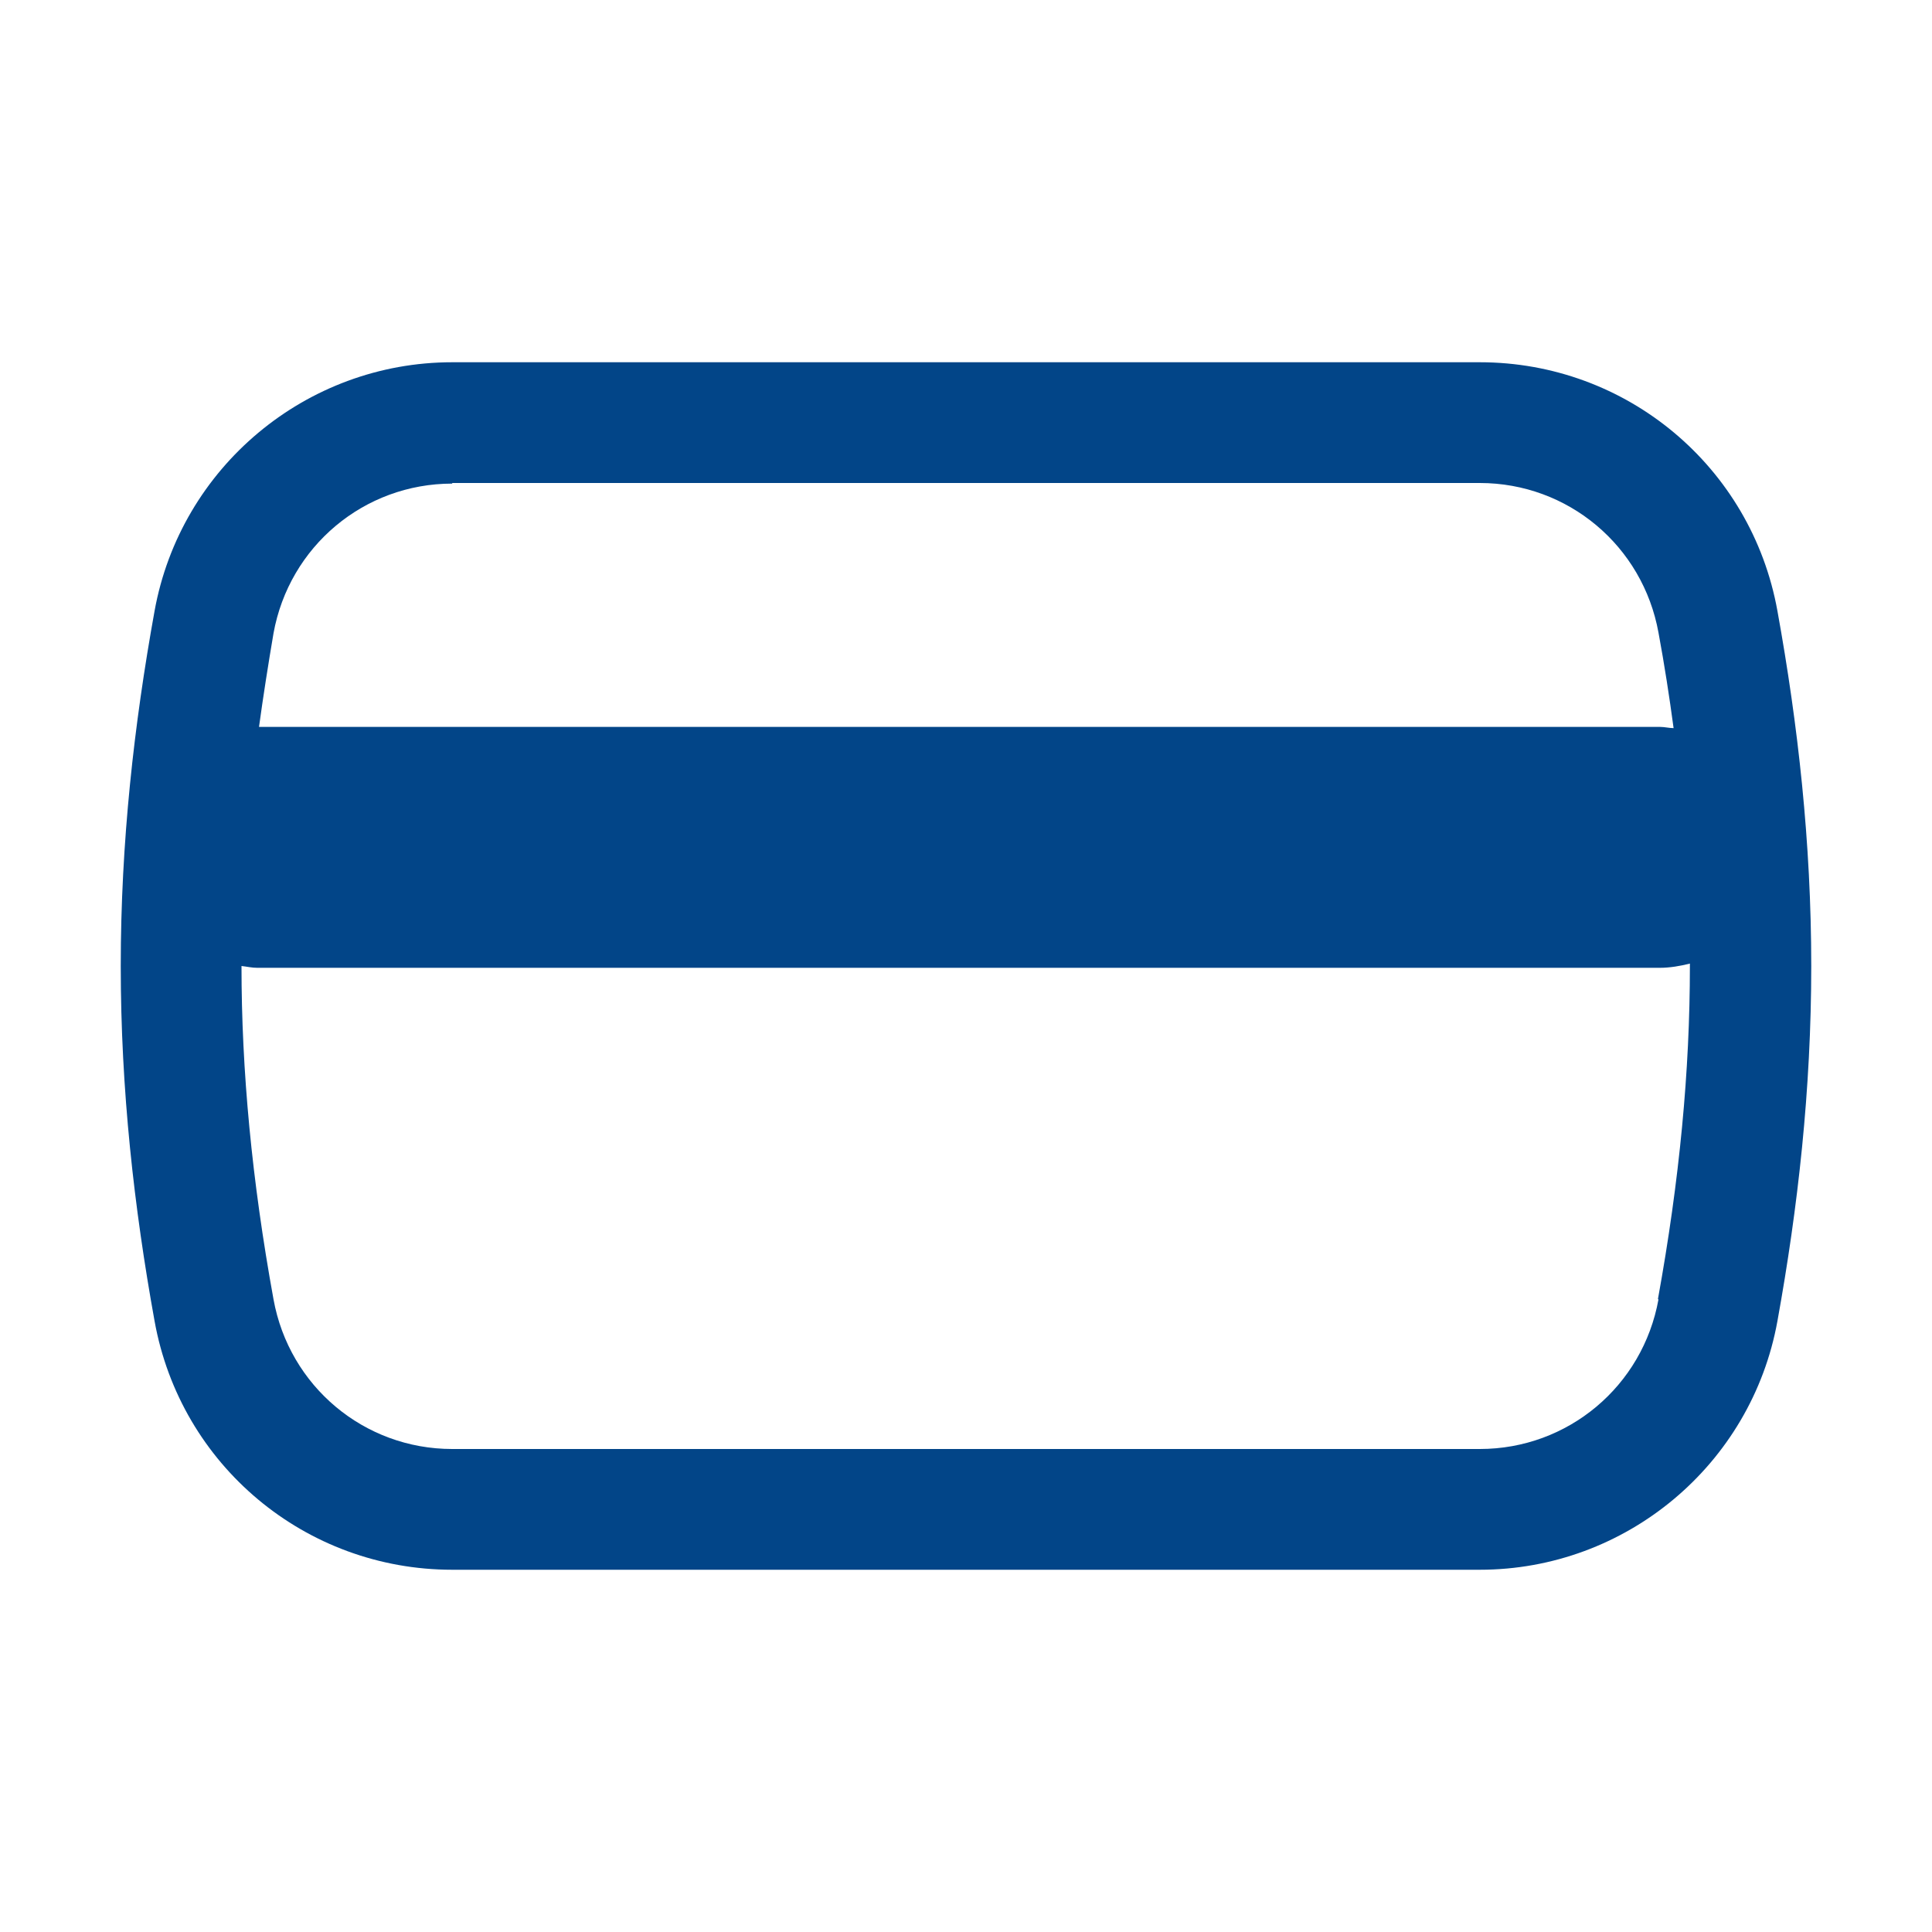 <svg width="32" height="32" viewBox="0 0 32 32" fill="none" xmlns="http://www.w3.org/2000/svg">
<path d="M29.44 10.12C29.01 7.73 26.94 6 24.51 6H7.49C5.07 6 2.99 7.74 2.56 10.12C2.22 12 2 13.95 2 16C2 18.05 2.22 20 2.56 21.88C2.99 24.27 5.06 26 7.49 26H24.51C26.93 26 29.01 24.26 29.44 21.88C29.78 20 30 18.05 30 16C30 13.95 29.78 12 29.44 10.12ZM7.49 8H24.51C25.97 8 27.21 9.04 27.47 10.48C27.57 11.02 27.65 11.54 27.72 12.06C27.65 12.06 27.57 12.04 27.5 12.04H4.29C4.36 11.53 4.44 11.02 4.53 10.49C4.79 9.05 6.03 8.01 7.49 8.01V8ZM27.47 21.52C27.21 22.96 25.97 24 24.51 24H7.49C6.03 24 4.79 22.96 4.53 21.52C4.17 19.54 4 17.73 4 16C4.09 16.01 4.17 16.03 4.26 16.03H27.49C27.66 16.03 27.83 16 27.99 15.96C27.99 15.97 27.99 15.99 27.99 16C27.99 17.73 27.82 19.54 27.46 21.52H27.47Z" fill="#024588"/>
</svg>

